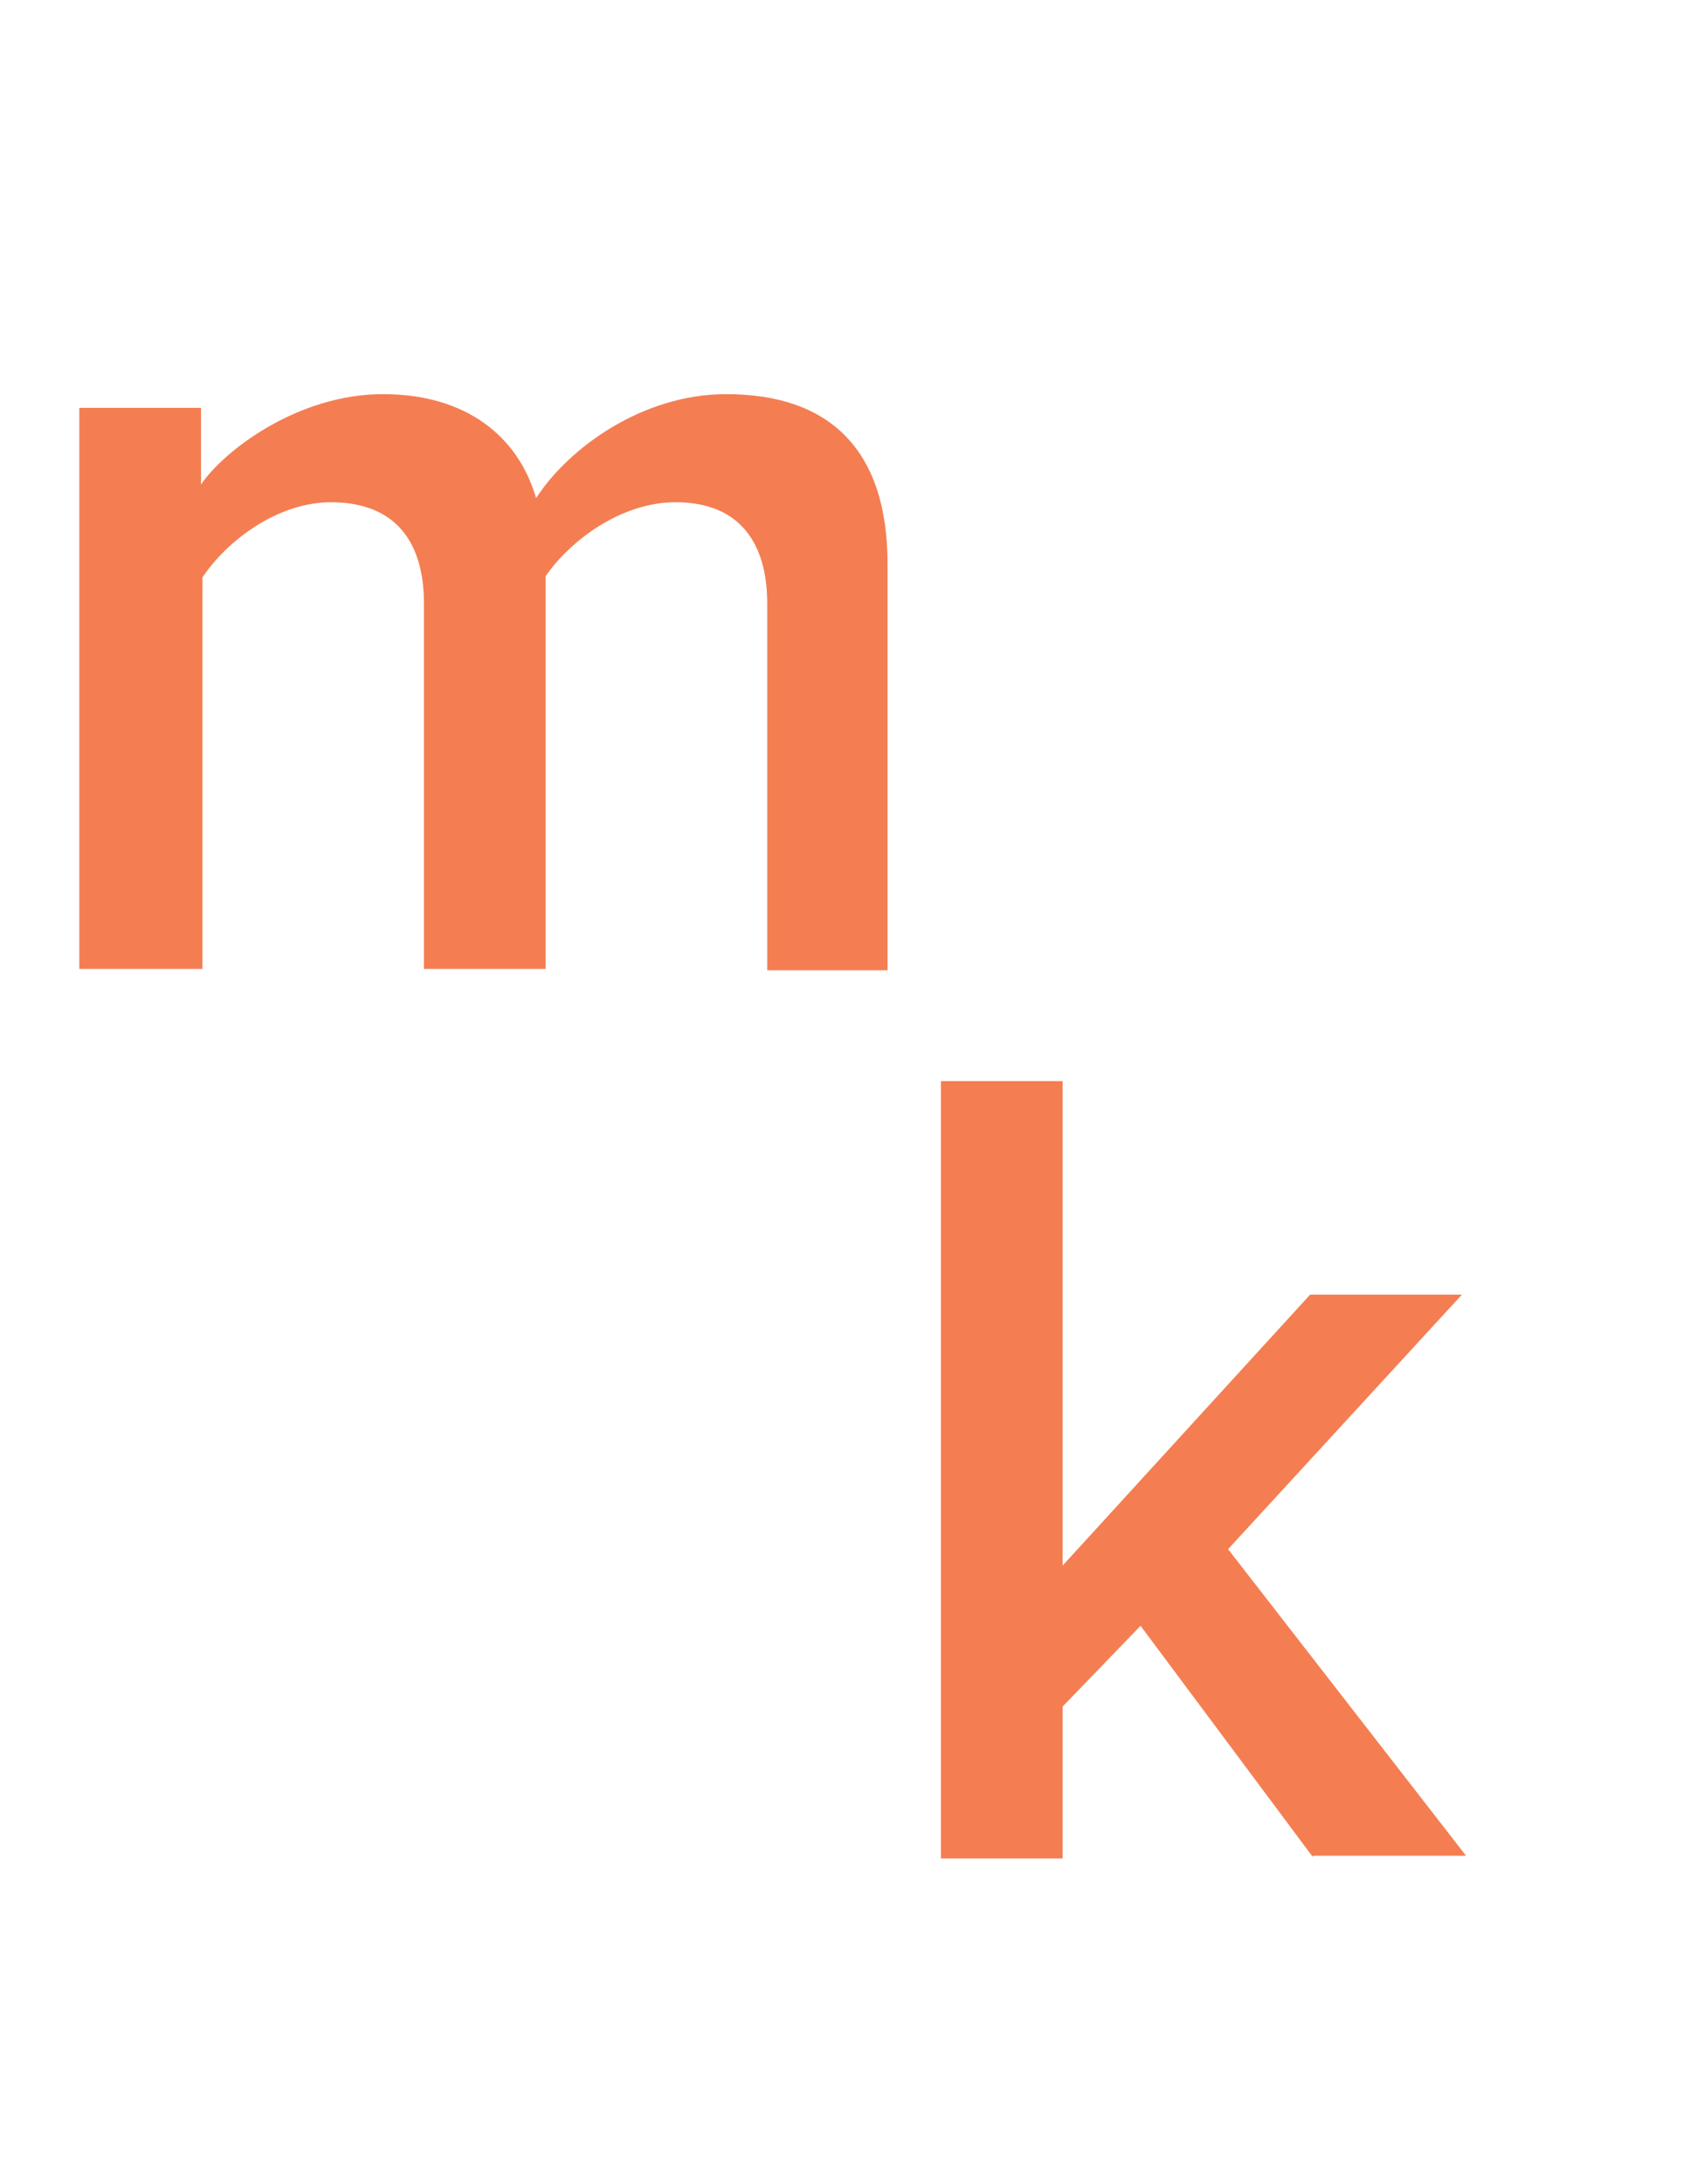 <?xml version="1.0" encoding="utf-8"?>
<!-- Generator: Adobe Illustrator 19.0.0, SVG Export Plug-In . SVG Version: 6.00 Build 0)  -->
<svg version="1.1" id="Layer_1" xmlns="http://www.w3.org/2000/svg" xmlns:xlink="http://www.w3.org/1999/xlink" x="0px" y="0px"
	 viewBox="0 0 124.6 159.6" style="enable-background:new 0 0 124.6 159.6;" xml:space="preserve">
<style type="text/css">
	.st0{fill:none;}
	.st1{fill:#F47E52;}
</style>
<g id="XMLID_154_">
	<rect id="XMLID_7_" y="14.2" class="st0" width="83" height="83"/>
	<path id="XMLID_5_" class="st1" d="M56.1,70.8V44.1c0-4.4-2-7.4-6.7-7.4c-4,0-7.7,2.8-9.5,5.4v28.7h-8.9V44.1c0-4.4-2-7.4-6.8-7.4
		c-3.9,0-7.6,2.8-9.4,5.5v28.6H5.8V29.8h8.9v5.6c1.7-2.5,7.1-6.6,13.3-6.6c6.1,0,9.9,3.1,11.2,7.6c2.4-3.7,7.8-7.6,13.9-7.6
		c7.6,0,11.8,4.1,11.8,12.4v29.7H56.1z"/>
</g>
<g id="XMLID_152_">
	<rect id="XMLID_4_" x="63" y="79.1" class="st0" width="61.6" height="63.3"/>
	<path id="XMLID_2_" class="st1" d="M96,135.7l-12.6-16.9l-5.7,5.9v11.1h-8.9V79h8.9v35.4l18.1-19.8h11.1l-17.1,18.6l17.4,22.4H96z"
		/>
</g>
<g id="XMLID_1_">
</g>
<g id="XMLID_8_">
</g>
<g id="XMLID_9_">
</g>
<g id="XMLID_10_">
</g>
<g id="XMLID_11_">
</g>
<g id="XMLID_12_">
</g>
</svg>
